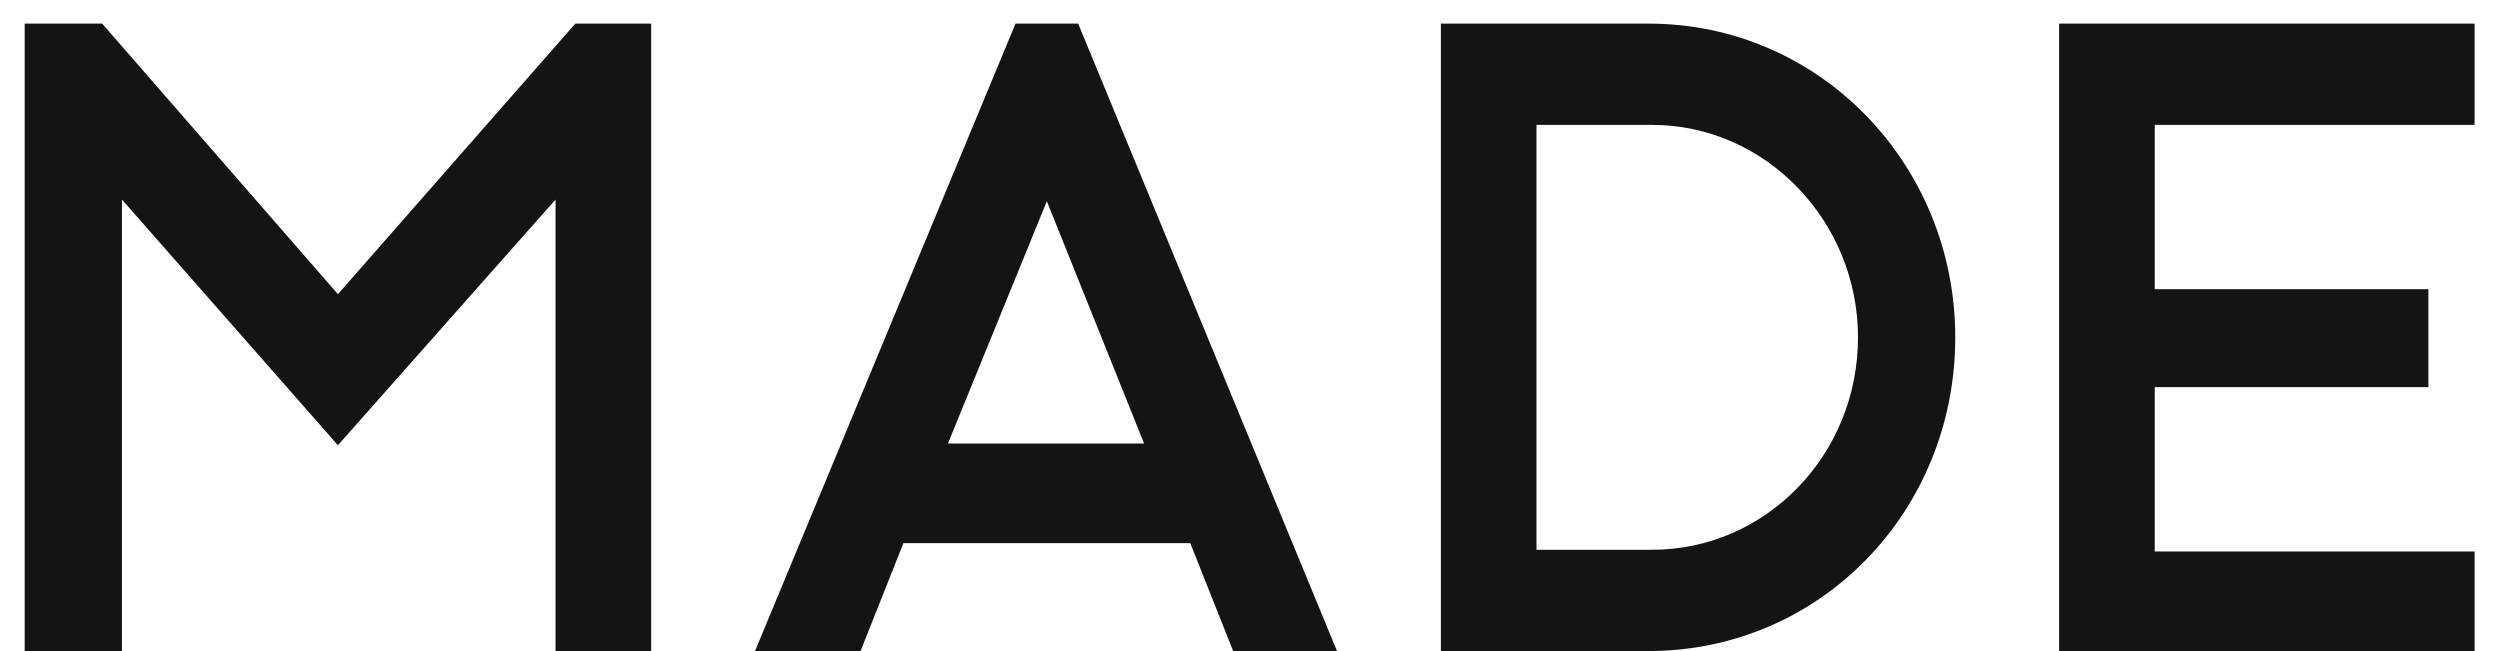 <?xml version="1.0" encoding="UTF-8"?>
<svg width="96px" height="25px" viewBox="0 0 96 25" version="1.1" xmlns="http://www.w3.org/2000/svg" xmlns:xlink="http://www.w3.org/1999/xlink">
    <title>MadeLogo@1x</title>
    <g id="Initial-exploration" stroke="none" stroke-width="1" fill="none" fill-rule="evenodd">
        <g id="Icons-/-Brand-/-Logo" transform="translate(1, 1)" fill="#131413">
            <path d="M94.024,-0.093 L94.024,3.795 L81.742,3.795 L81.742,10.105 L92.251,10.105 L92.251,13.866 L81.742,13.866 L81.742,20.176 L94.024,20.176 L94.024,24 L78.07,24 L78.07,-0.093 L94.024,-0.093 Z M62.306,-0.093 C68.89,-0.093 74.082,5.325 74.082,11.954 C74.082,18.646 68.89,24 62.306,24 L62.306,24 L54.329,24 L54.329,-0.093 Z M40.402,-0.093 L50.341,24 L46.353,24 L44.707,19.857 L33.691,19.857 L32.045,24 L27.993,24 L37.996,-0.093 L40.402,-0.093 Z M2.923,-0.093 L11.976,10.296 L21.092,-0.093 L24.005,-0.093 L24.005,24 L20.333,24 L20.333,6.663 L11.976,16.097 L3.683,6.663 L3.683,24 L-0.053,24 L-0.053,-0.093 L2.923,-0.093 Z M62.433,3.795 L58.001,3.795 L58.001,20.112 L62.433,20.112 C66.801,20.112 70.347,16.479 70.347,11.954 C70.347,7.492 66.801,3.795 62.433,3.795 L62.433,3.795 Z M39.199,6.727 L35.4,16.033 L42.934,16.033 L39.199,6.727 Z" id="Logo"></path>
        </g>
    </g>
</svg>